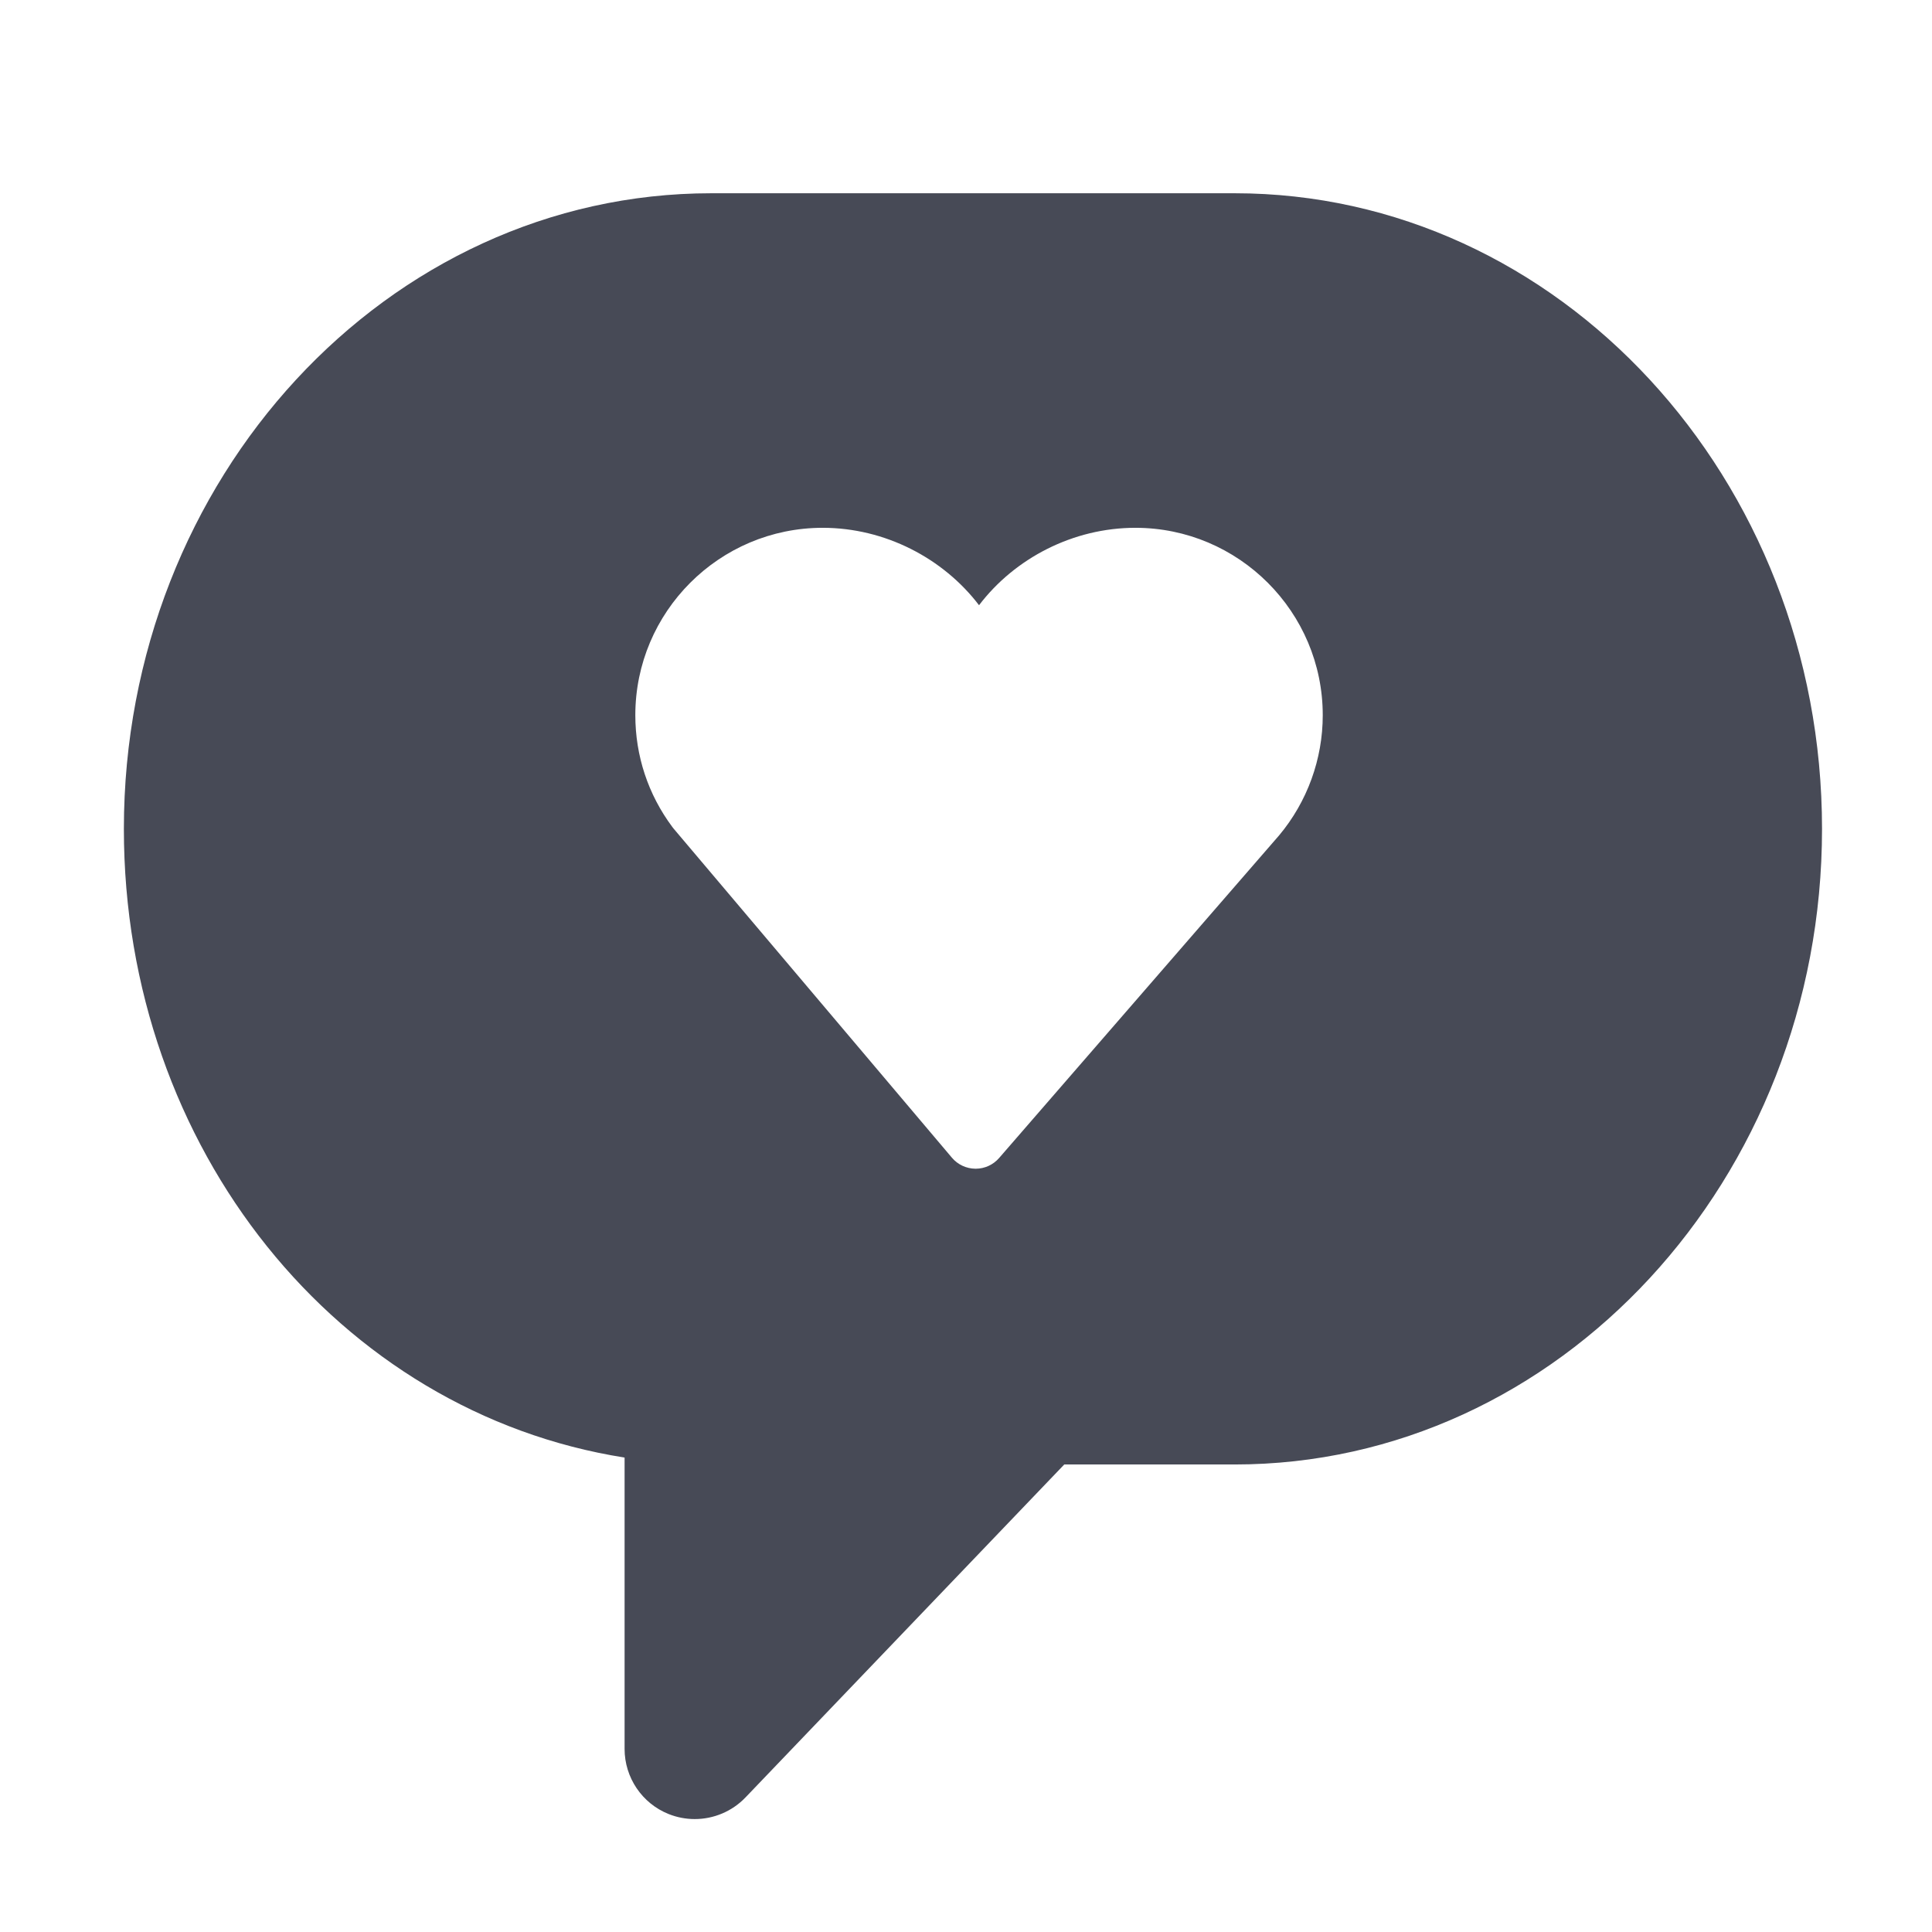 <?xml version="1.0" encoding="utf-8"?>
<!-- Generator: Adobe Illustrator 17.0.0, SVG Export Plug-In . SVG Version: 6.00 Build 0)  -->
<!DOCTYPE svg PUBLIC "-//W3C//DTD SVG 1.1//EN" "http://www.w3.org/Graphics/SVG/1.1/DTD/svg11.dtd">
<svg version="1.1" id="Layer_1" xmlns="http://www.w3.org/2000/svg" xmlns:xlink="http://www.w3.org/1999/xlink" x="0px" y="0px"
	 width="56.693px" height="56.693px" viewBox="0 0 56.693 56.693" enable-background="new 0 0 56.693 56.693" xml:space="preserve">
<path fill="#474A56" d="M36.23,5.671H20.871c-9.504,0-17.236,8.367-17.236,18.652c0,9.399,6.311,17.127,14.693,18.448v8.55
	c0,0.84,0.512,1.598,1.291,1.91c0.25,0.1,0.51,0.148,0.768,0.148c0.551,0,1.092-0.221,1.488-0.634l9.355-9.771h5
	c9.504,0,17.236-8.367,17.236-18.652C53.466,14.039,45.734,5.671,36.23,5.671z M37.536,24.512l-8.219,9.47
	c-0.173,0.199-0.423,0.313-0.687,0.313c-0.002,0-0.004,0-0.006,0c-0.266-0.002-0.518-0.119-0.69-0.322l-8.17-9.661
	c-0.014-0.015-0.024-0.029-0.035-0.045c-0.711-0.954-1.086-2.089-1.086-3.281c0-3.031,2.466-5.498,5.498-5.498
	c1.826,0,3.537,0.892,4.588,2.272c1.049-1.38,2.761-2.272,4.588-2.272c3.031,0,5.498,2.467,5.498,5.498
	C38.816,22.273,38.361,23.526,37.536,24.512z"/>
</svg>
